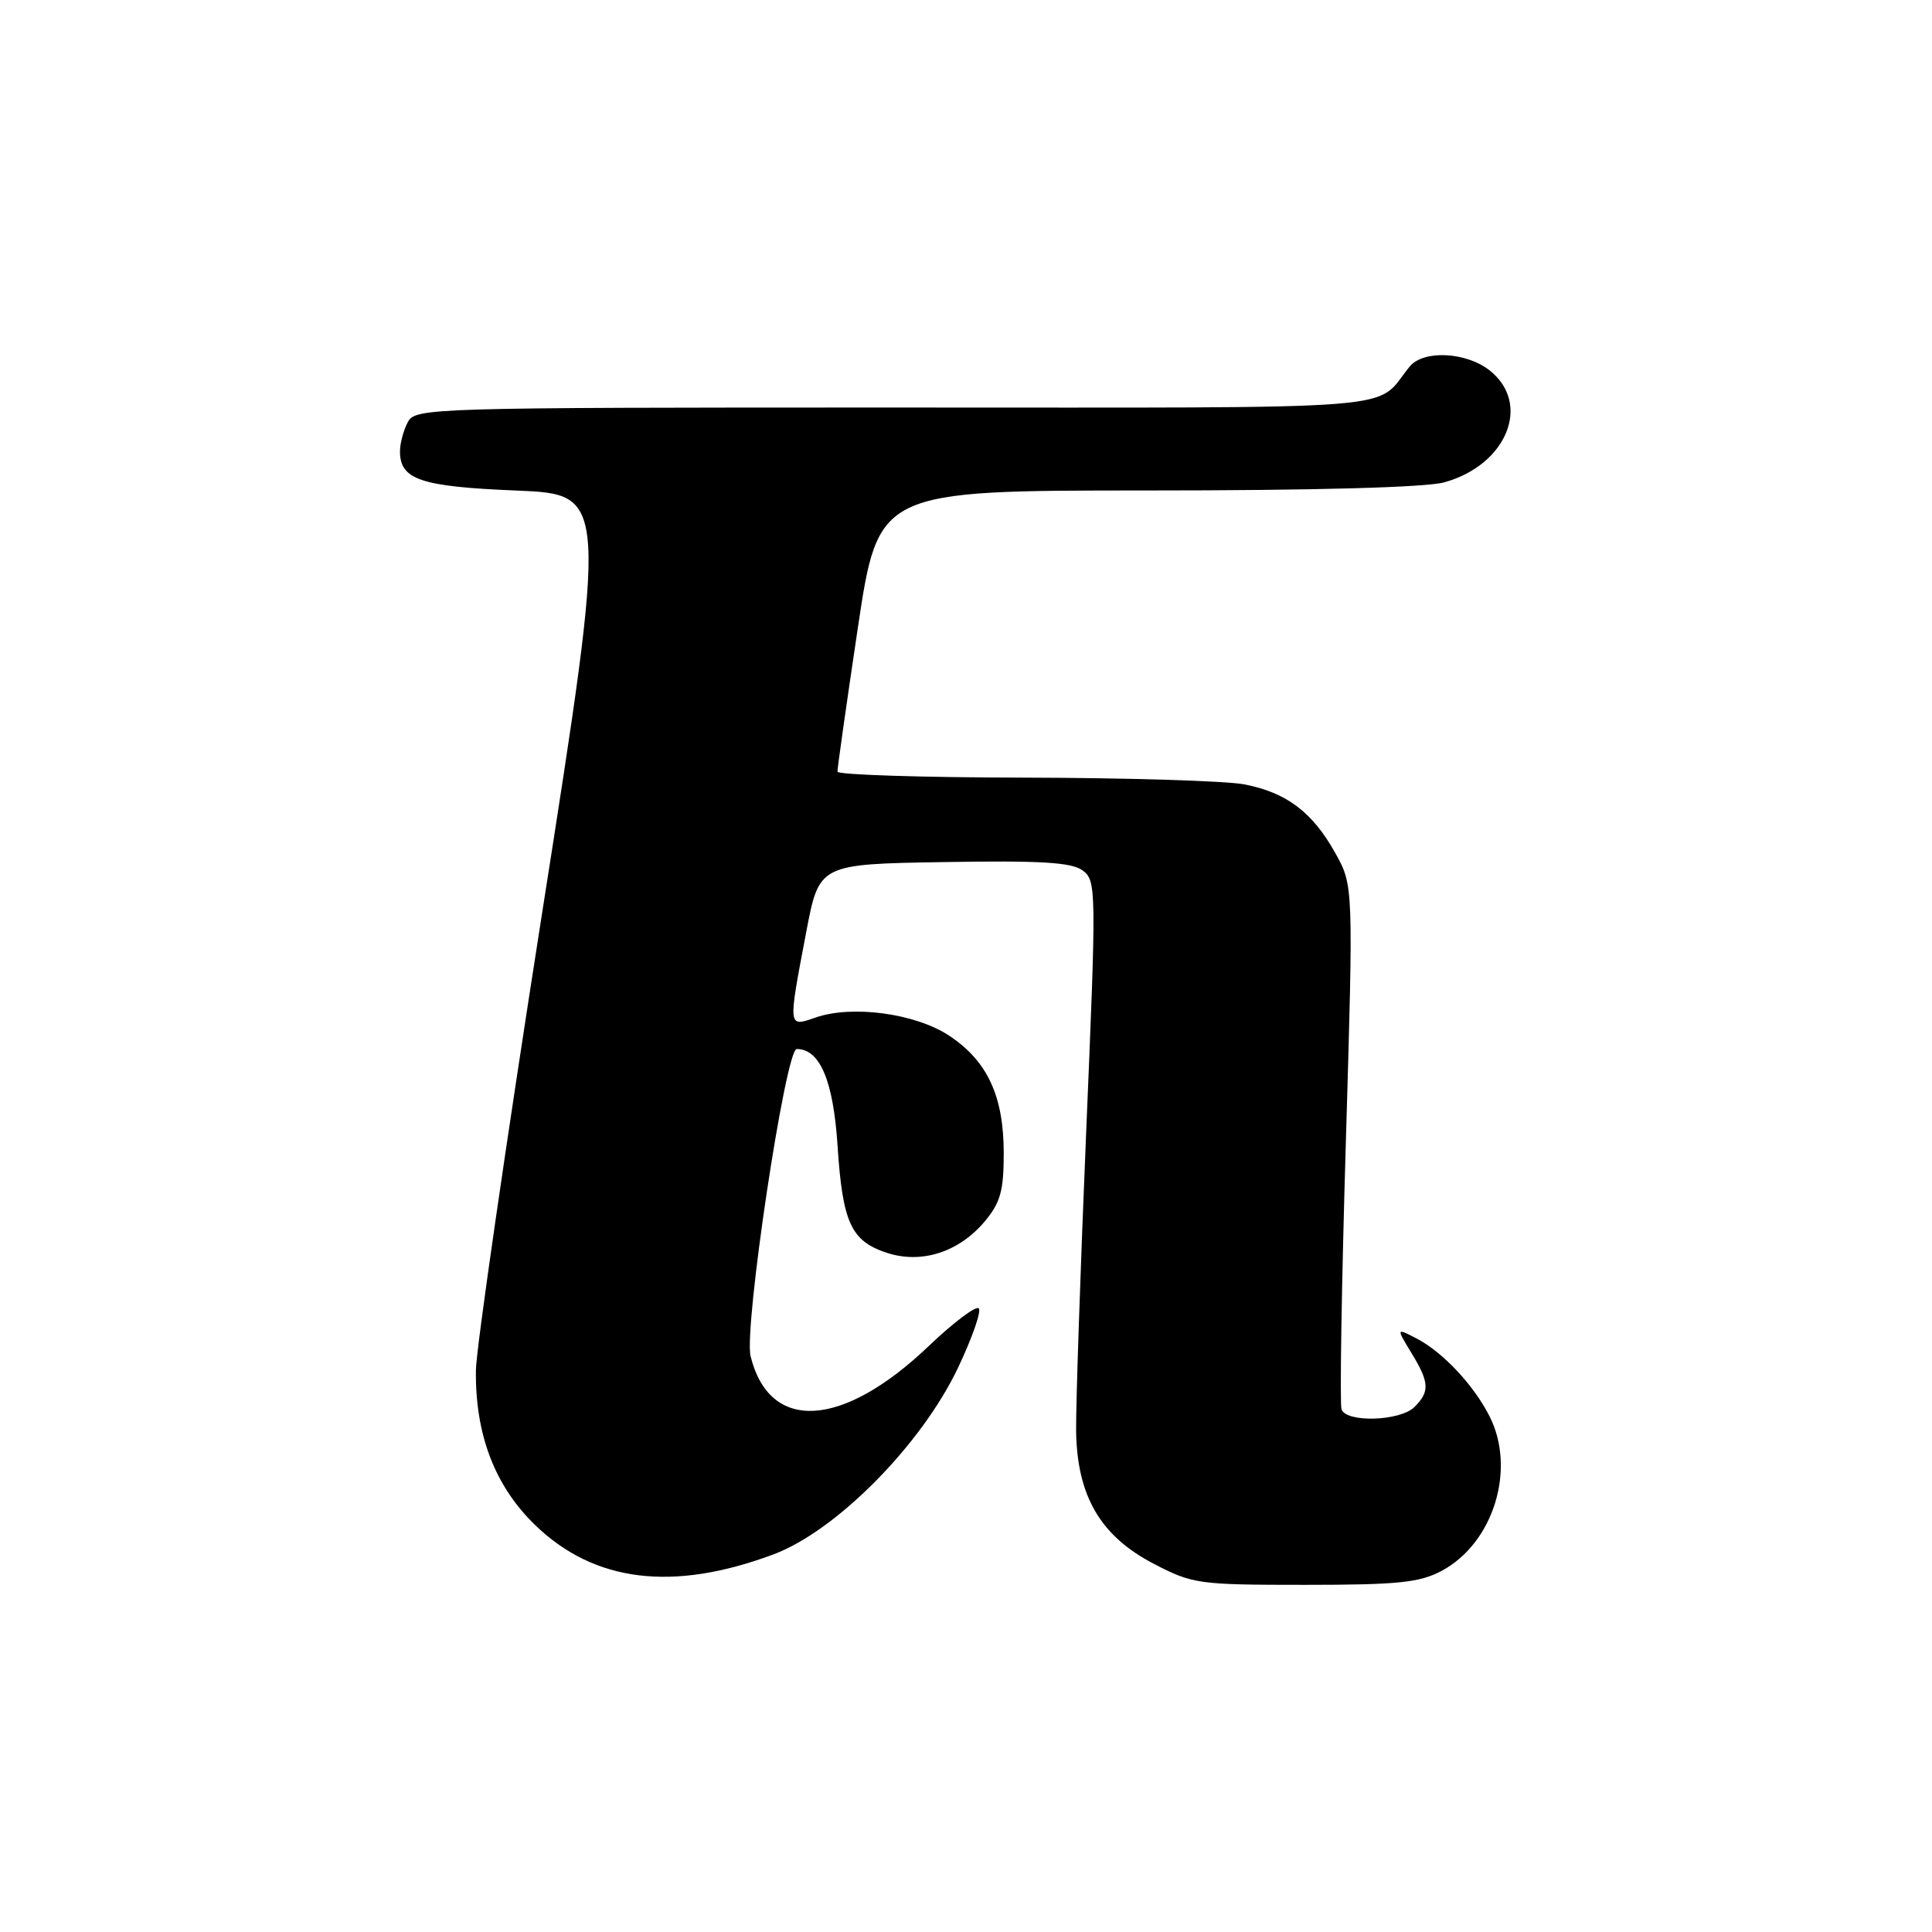 <?xml version="1.0" encoding="UTF-8" standalone="no"?>
<!DOCTYPE svg PUBLIC "-//W3C//DTD SVG 1.1//EN" "http://www.w3.org/Graphics/SVG/1.1/DTD/svg11.dtd" >
<svg xmlns="http://www.w3.org/2000/svg" xmlns:xlink="http://www.w3.org/1999/xlink" version="1.1" viewBox="0 0 256 256">
 <g >
 <path fill="currentColor"
d=" M 191.02 208.15 C 197.87 204.50 200.92 194.71 197.39 187.70 C 195.30 183.56 191.22 179.20 187.75 177.38 C 185.00 175.95 185.00 175.95 186.99 179.22 C 189.41 183.18 189.48 184.38 187.43 186.43 C 185.55 188.31 178.41 188.55 177.76 186.75 C 177.51 186.06 177.77 170.17 178.33 151.42 C 179.34 117.34 179.34 117.34 176.92 113.01 C 173.90 107.60 170.46 105.01 164.86 103.93 C 162.46 103.47 149.36 103.07 135.75 103.04 C 122.14 103.02 110.99 102.66 110.97 102.25 C 110.95 101.84 112.16 93.29 113.66 83.25 C 116.39 65.00 116.39 65.00 151.95 64.99 C 174.25 64.99 188.94 64.59 191.38 63.91 C 199.69 61.60 202.97 53.48 197.37 49.07 C 194.24 46.62 188.61 46.35 186.79 48.57 C 181.92 54.51 188.32 54.00 118.54 54.00 C 56.81 54.00 55.04 54.05 54.04 55.93 C 53.47 57.00 53.00 58.74 53.00 59.81 C 53.00 63.56 55.74 64.48 68.42 65.00 C 80.54 65.50 80.54 65.50 71.83 121.00 C 67.04 151.53 63.09 178.78 63.06 181.57 C 62.96 190.09 65.56 196.89 70.90 202.07 C 78.74 209.66 89.15 210.95 102.50 205.96 C 110.81 202.85 122.08 191.46 126.93 181.26 C 128.82 177.29 130.06 173.73 129.69 173.36 C 129.32 172.99 126.33 175.24 123.04 178.38 C 111.60 189.29 101.97 189.84 99.46 179.72 C 98.53 175.99 104.08 139.00 105.57 139.00 C 108.65 139.00 110.42 143.20 110.98 151.81 C 111.65 162.02 112.76 164.43 117.49 166.00 C 122.08 167.51 127.04 165.93 130.47 161.86 C 132.56 159.36 133.00 157.81 133.00 152.82 C 133.00 145.24 130.84 140.59 125.78 137.24 C 121.32 134.28 112.91 133.14 108.06 134.83 C 104.38 136.11 104.40 136.28 106.83 123.50 C 108.54 114.50 108.54 114.50 125.05 114.23 C 137.85 114.01 141.98 114.26 143.44 115.33 C 145.28 116.68 145.29 117.66 143.92 150.11 C 143.15 168.47 142.55 186.24 142.59 189.59 C 142.71 198.22 145.80 203.52 152.86 207.20 C 158.03 209.89 158.78 210.00 172.88 210.00 C 185.23 210.00 188.08 209.71 191.02 208.15 Z "/>
</g>
</svg>